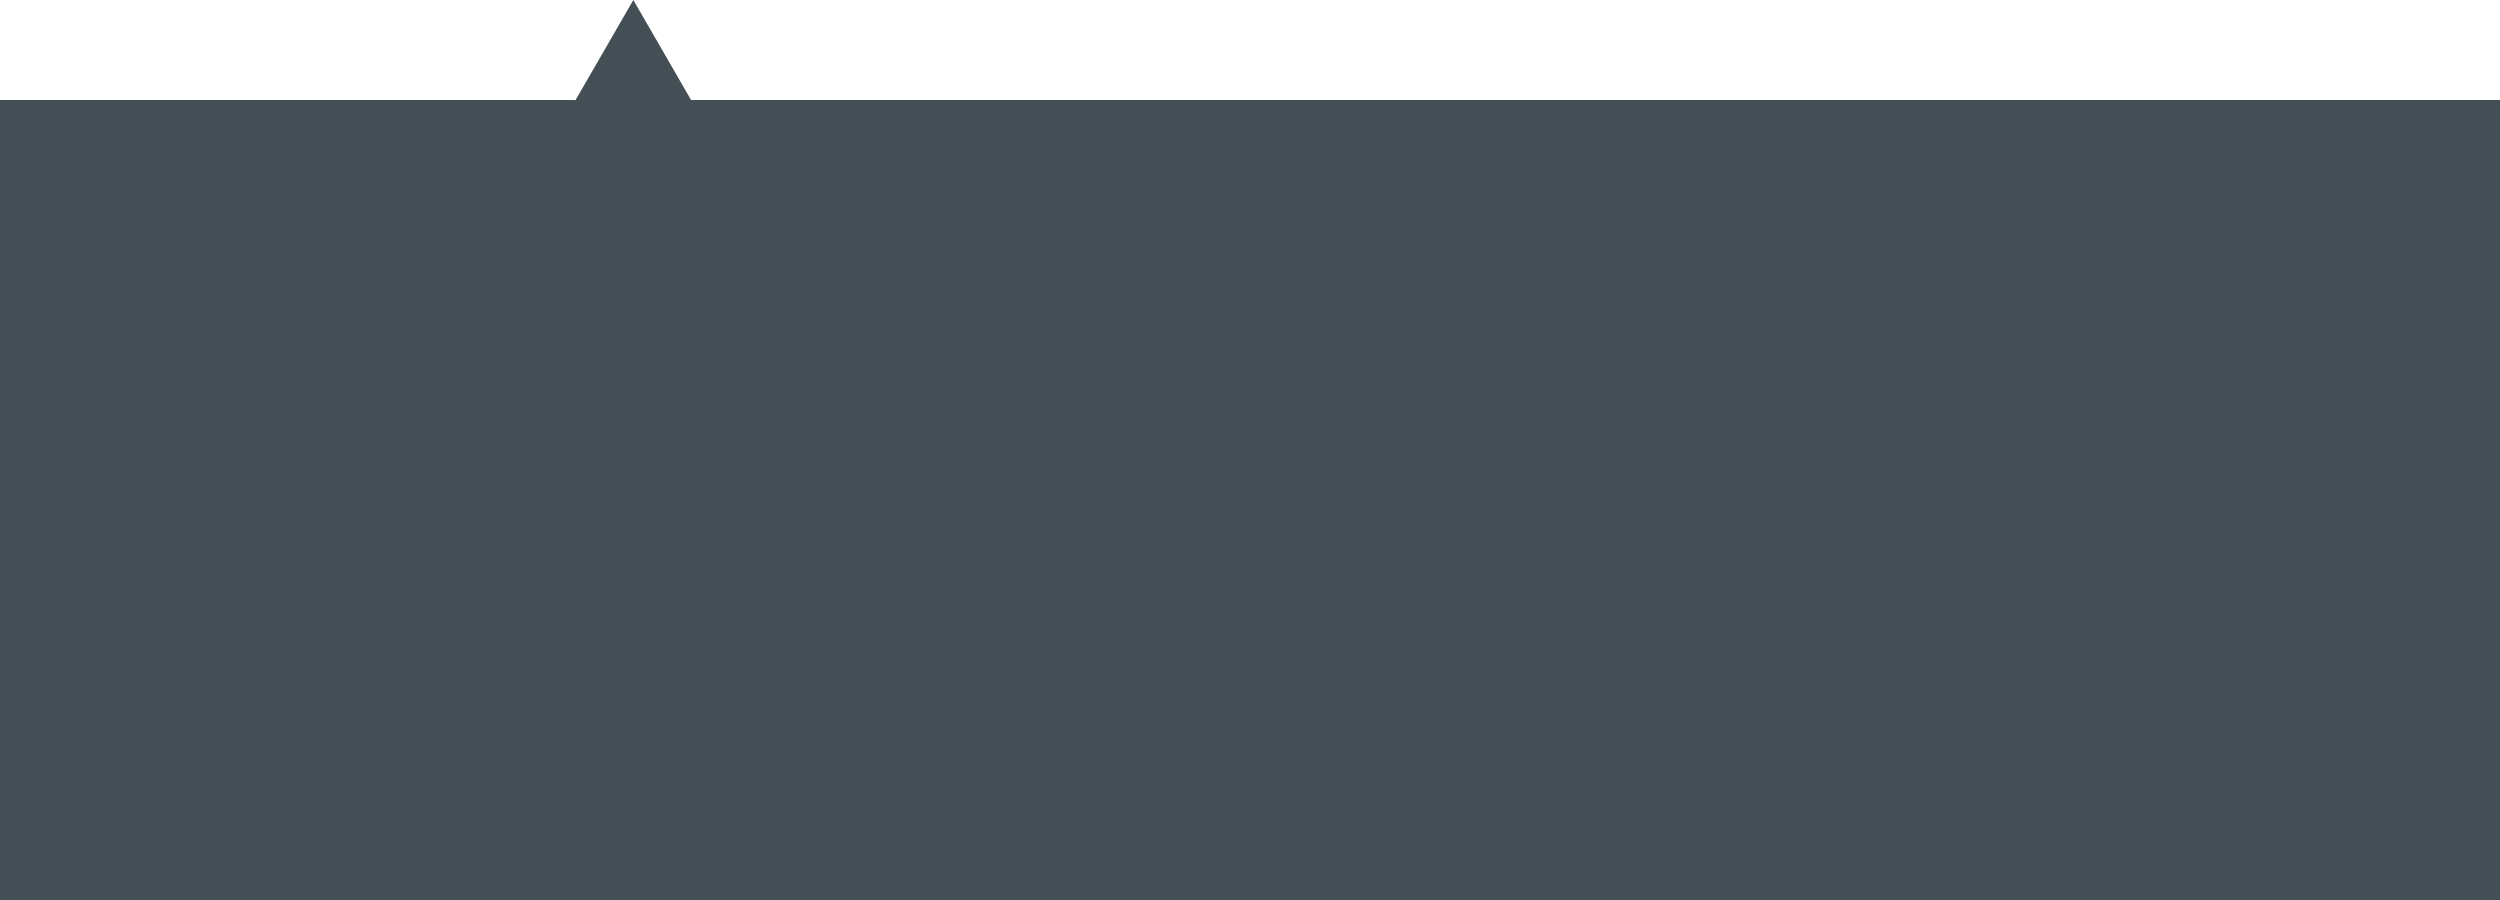 <svg width="300" height="108" viewBox="0 0 300 108" fill="none" xmlns="http://www.w3.org/2000/svg">
<rect width="300" height="96" transform="translate(0 12)" fill="#444F55"/>
<path d="M76 0L86.392 18H65.608L76 0Z" fill="#444F55"/>
</svg>
